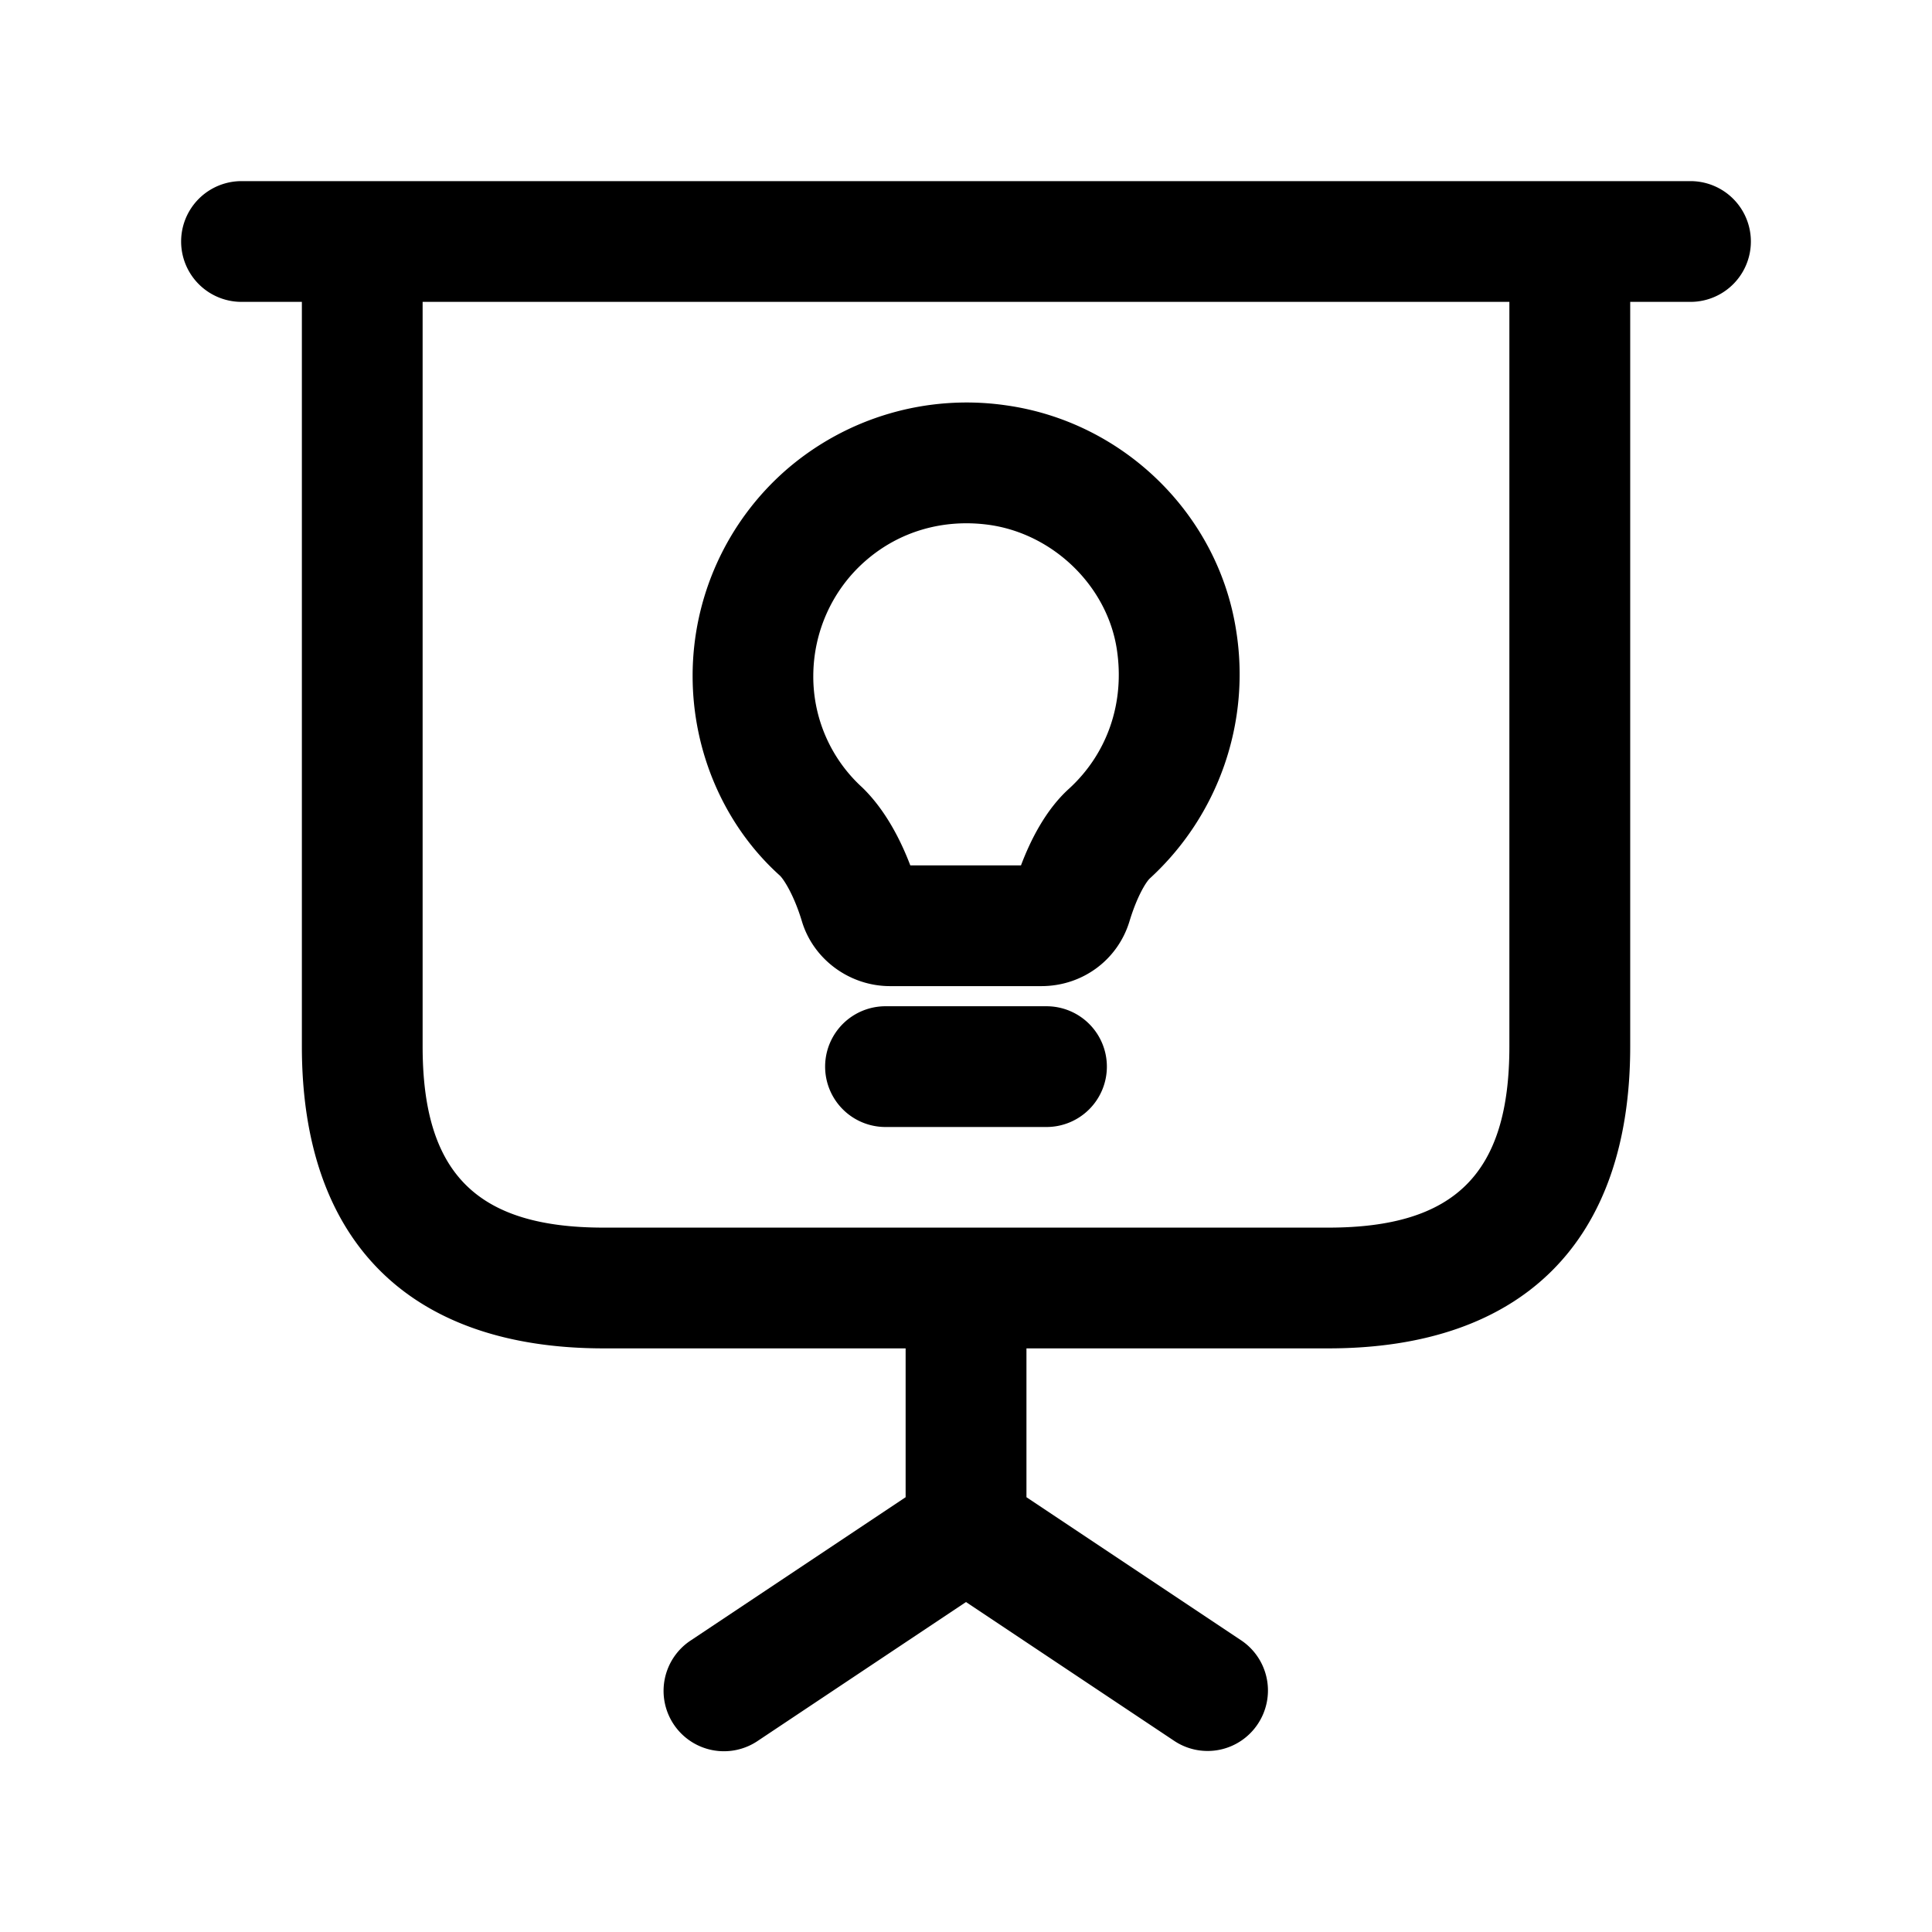 <svg xmlns="http://www.w3.org/2000/svg" width="24" height="24" fill="none"><path fill="currentColor" d="M21 2.25H3a.75.75 0 0 0 0 1.5h.75V13c0 2.418 1.332 3.75 3.75 3.75h3.75v1.849l-2.666 1.777a.75.75 0 1 0 .832 1.248L12 19.901l2.584 1.723a.748.748 0 0 0 1.041-.208.75.75 0 0 0-.208-1.04l-2.666-1.777V16.75h3.75c2.418 0 3.75-1.332 3.75-3.75V3.75H21a.75.75 0 0 0 0-1.5ZM18.75 13c0 1.577-.673 2.25-2.25 2.25h-9c-1.577 0-2.25-.673-2.25-2.25V3.75h13.5V13Zm-8.789-1.557c.142.475.593.807 1.096.807h1.878c.51 0 .95-.324 1.096-.806.092-.304.204-.488.255-.534a3.439 3.439 0 0 0 1.07-3.077c-.223-1.443-1.399-2.594-2.86-2.798a3.42 3.42 0 0 0-2.725.798 3.397 3.397 0 0 0-1.167 2.564c0 .956.402 1.867 1.084 2.48.056.055.18.257.273.566Zm.793-4.478c.42-.366.967-.523 1.533-.445.798.112 1.465.76 1.586 1.542.103.666-.116 1.3-.596 1.738-.281.255-.471.624-.594.95h-1.375c-.114-.3-.304-.685-.598-.969a1.861 1.861 0 0 1-.607-1.384c.001-.55.238-1.073.651-1.432Zm2.996 6.285A.75.75 0 0 1 13 14h-2a.75.75 0 0 1 0-1.5h2a.75.75 0 0 1 .75.75Z"/></svg>